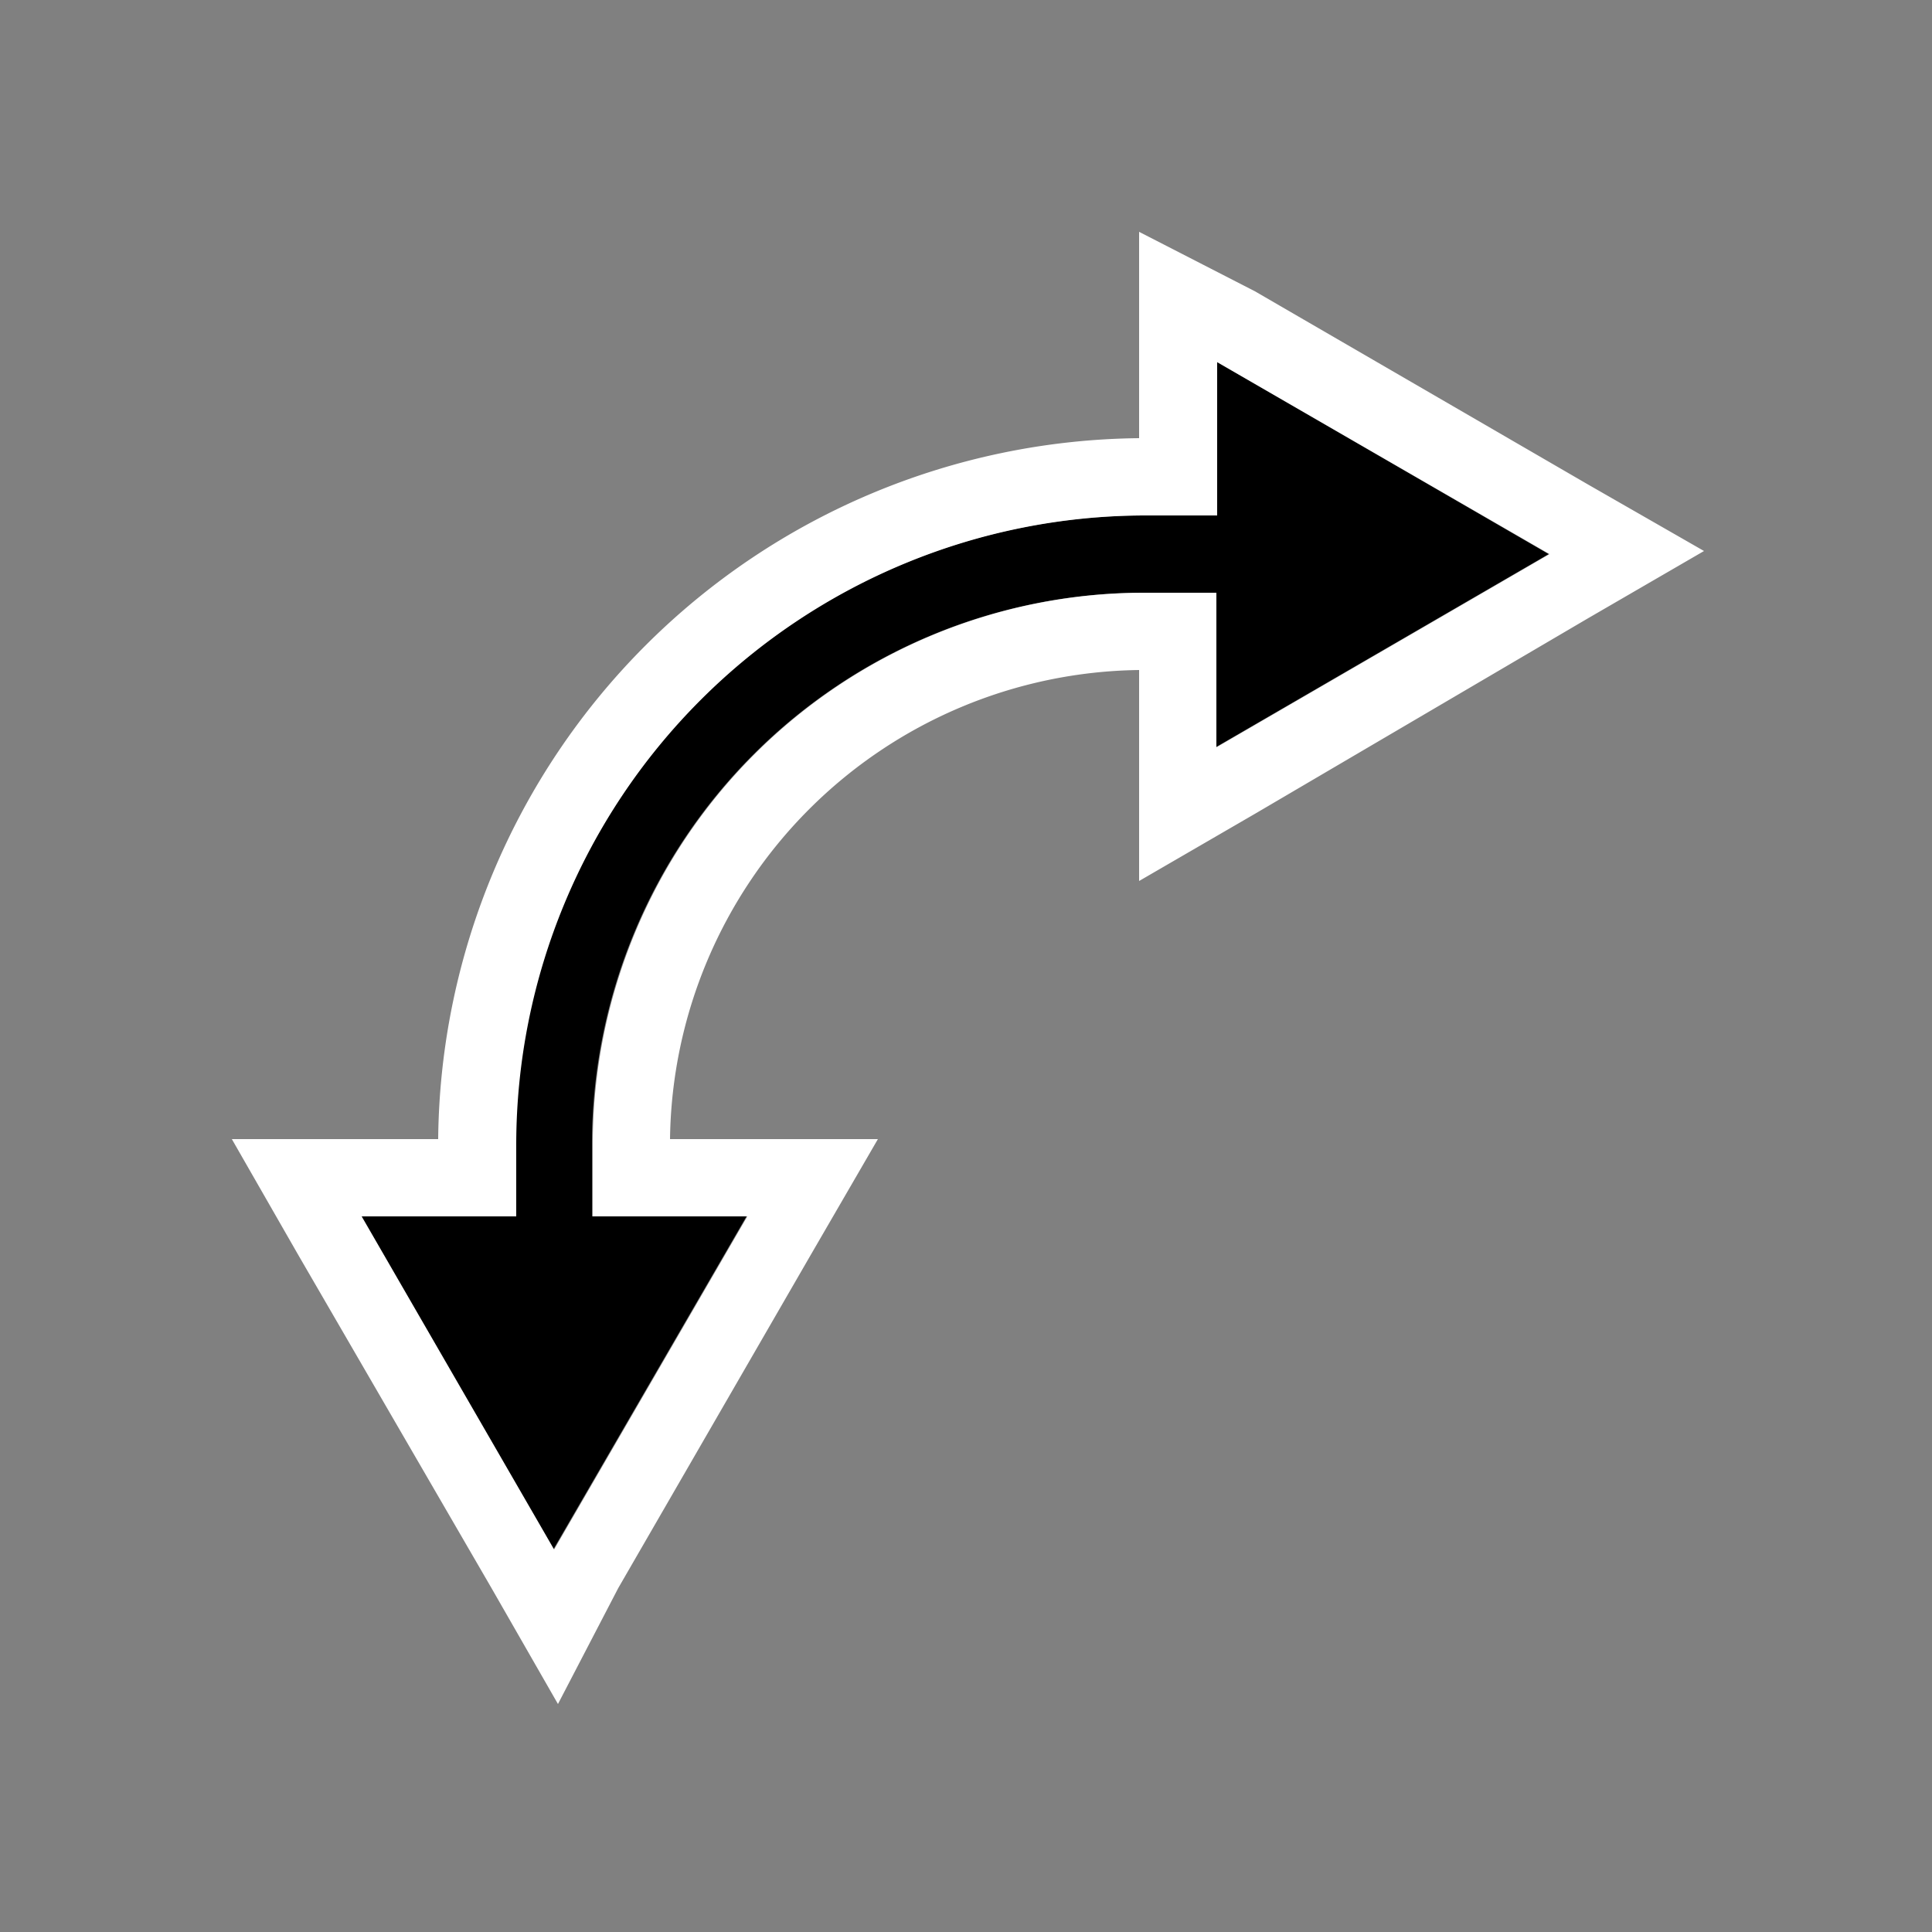 <svg xmlns="http://www.w3.org/2000/svg" id="Layer_1" width="25" height="25" data-name="Layer 1" viewBox="0 0 25 25"><rect x="0" y="0" width="25" height="25" fill="#808080" stroke="none"/><defs><style>.cls-1{fill:#fff}</style></defs><path d="M15.74,6.67h-.93a8.15,8.15,0,0,0-8.14,8.14v.93h-2l2.49,4.31,2.5-4.31h-2v-.93a7.14,7.14,0,0,1,7.14-7.14h.93v2l4.31-2.5L15.74,4.68Z"/><path d="M15.74,4.68l4.31,2.49-4.31,2.5v-2h-.93a7.14,7.14,0,0,0-7.14,7.14v.93h2l-2.5,4.31L4.68,15.74h2v-.93a8.15,8.15,0,0,1,8.14-8.14h.93v-2M14.74,3V5.67a9.16,9.16,0,0,0-9.07,9.07H3l.86,1.5,2.5,4.31.86,1.5L8,20.55l2.49-4.31.87-1.5H8.67a6.15,6.15,0,0,1,6.07-6.07V11.4l1.5-.87L20.55,8l1.5-.87-1.5-.86-4.31-2.5L14.74,3Z" class="cls-1"/></svg>